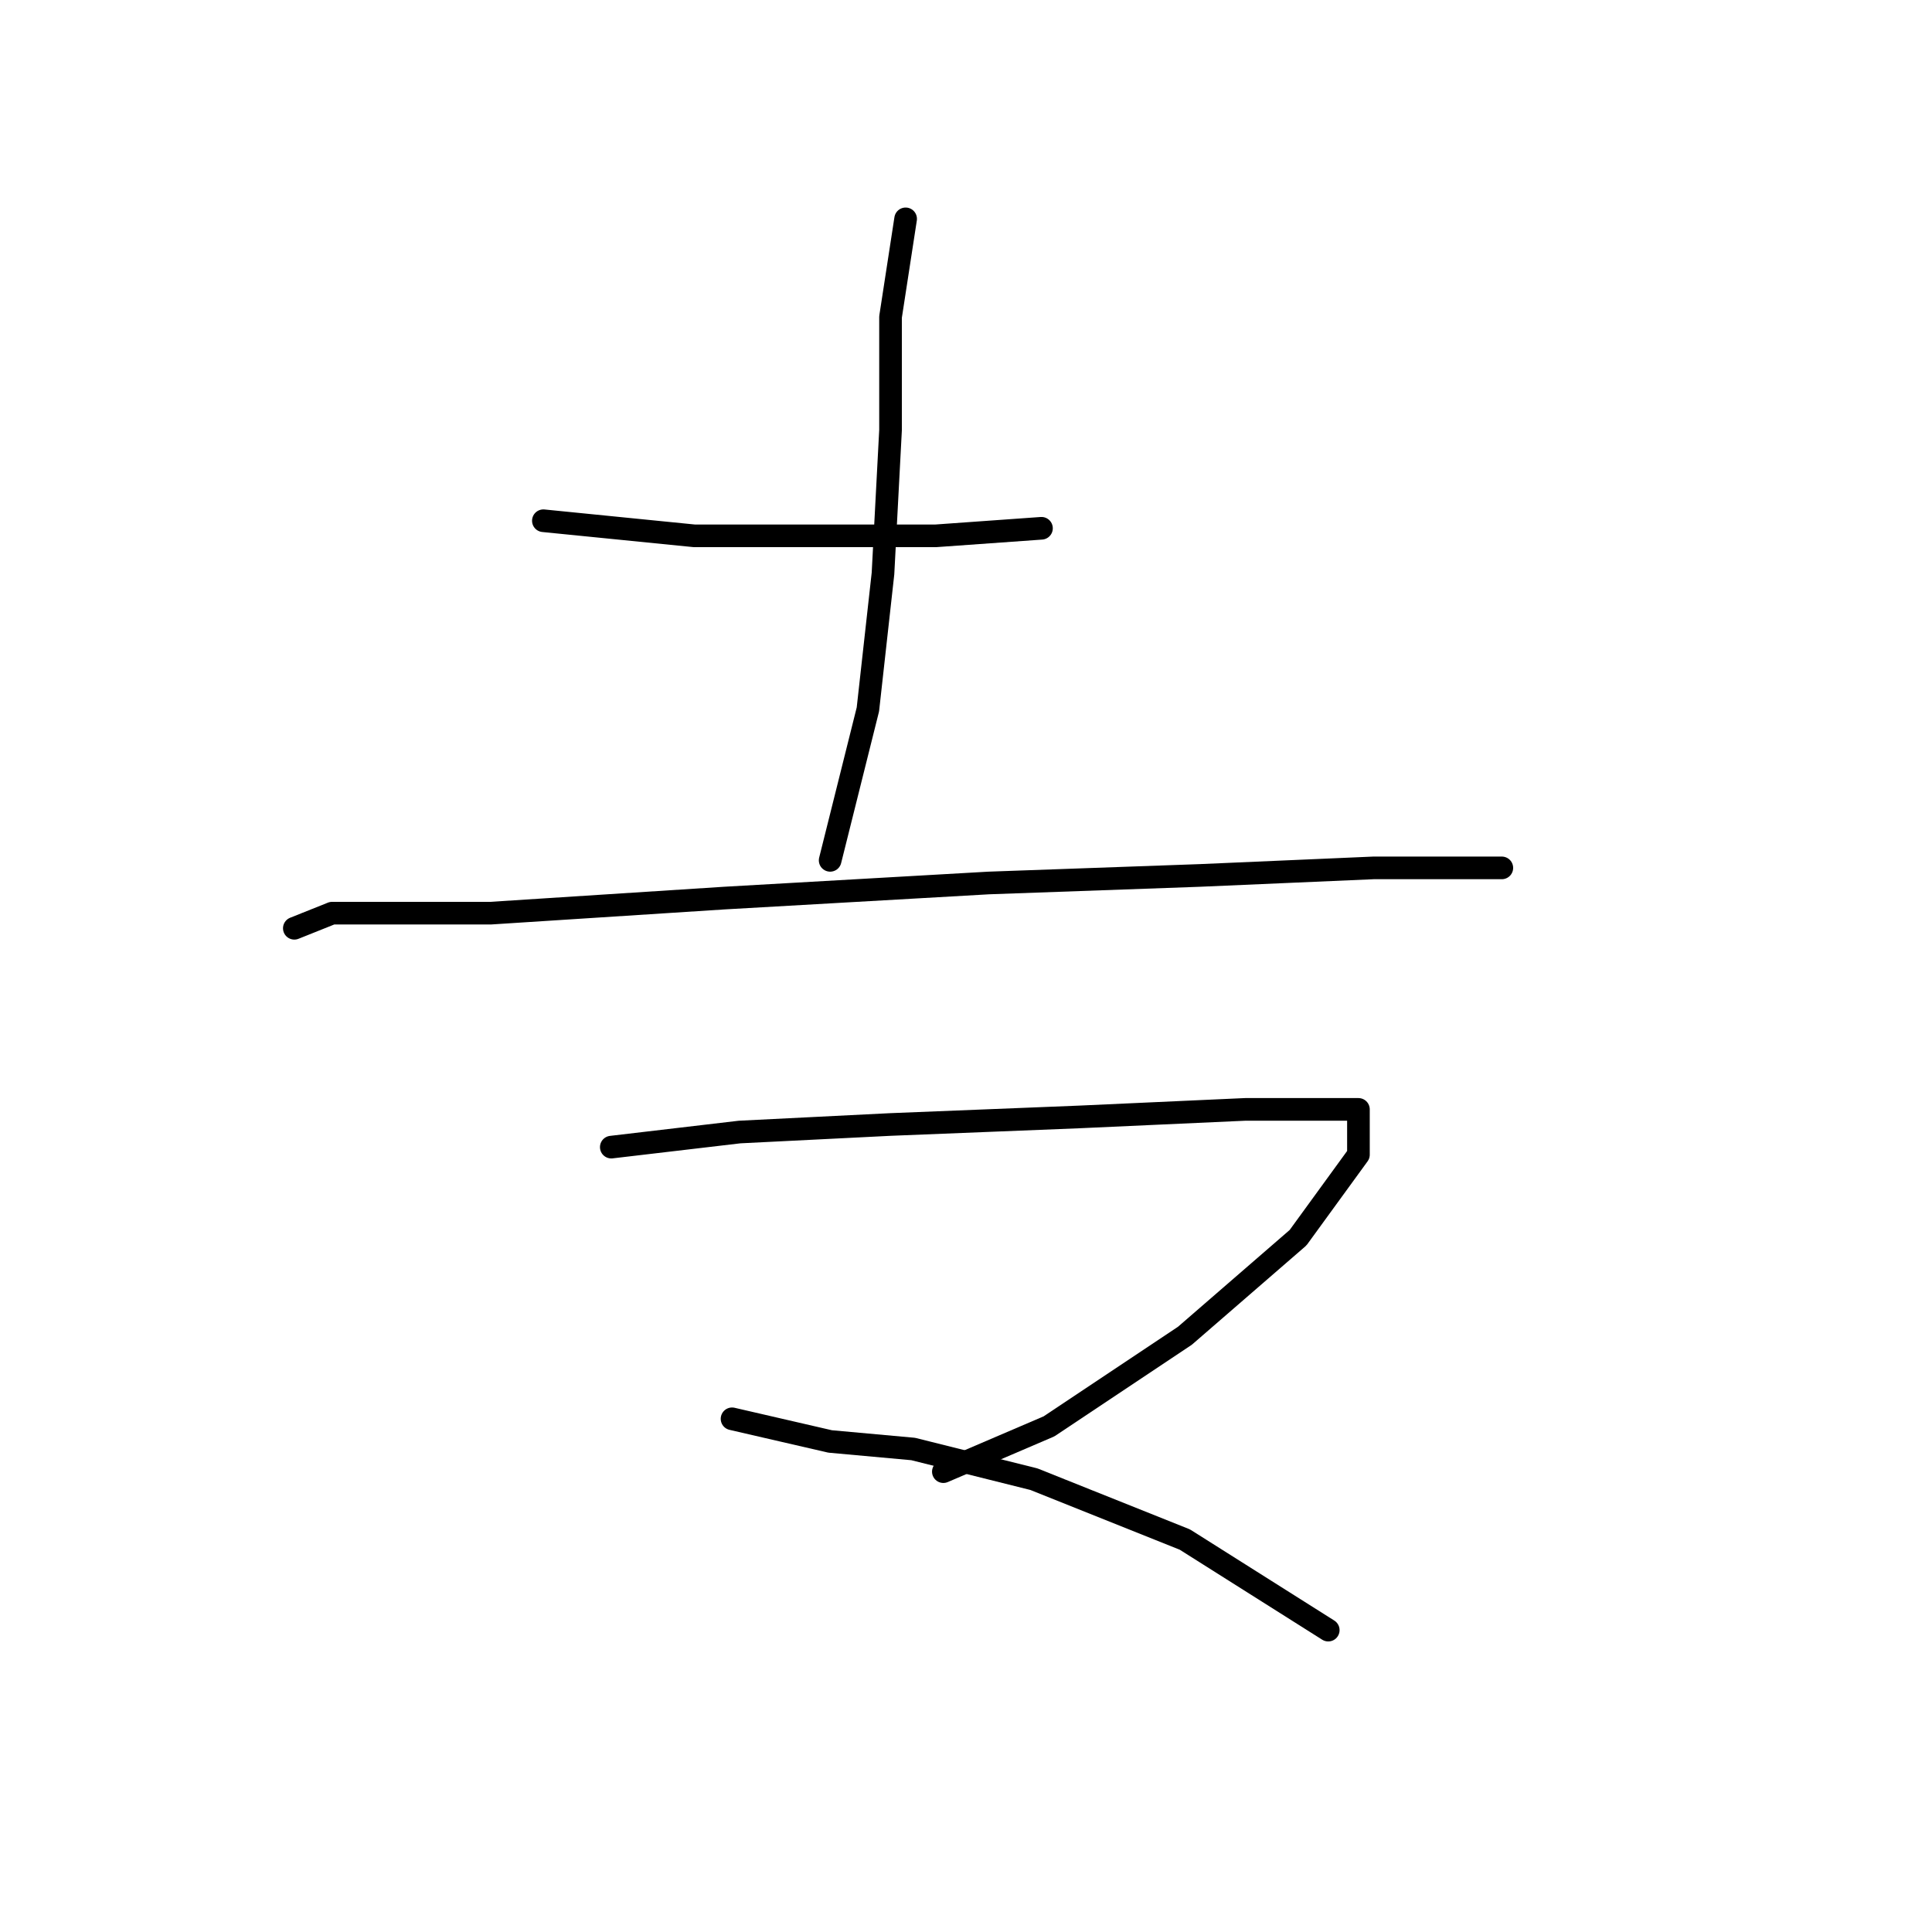 <?xml version="1.0" standalone="no"?>
    <svg width="256" height="256" xmlns="http://www.w3.org/2000/svg" version="1.1">
    <polyline stroke="black" stroke-width="3" stroke-linecap="round" fill="transparent" stroke-linejoin="round" points="72 69 92 71 107 71 124 71 138 70 138 70 " />
        <polyline stroke="black" stroke-width="3" stroke-linecap="round" fill="transparent" stroke-linejoin="round" points="120 29 118 42 118 57 117 76 115 94 111 110 110 114 110 114 " />
        <polyline stroke="black" stroke-width="3" stroke-linecap="round" fill="transparent" stroke-linejoin="round" points="39 123 44 121 65 121 96 119 131 117 159 116 182 115 197 115 199 115 199 115 " />
        <polyline stroke="black" stroke-width="3" stroke-linecap="round" fill="transparent" stroke-linejoin="round" points="81 152 98 150 118 149 143 148 165 147 177 147 180 147 180 153 172 164 157 177 139 189 125 195 125 195 " />
        <polyline stroke="black" stroke-width="3" stroke-linecap="round" fill="transparent" stroke-linejoin="round" points="97 188 110 191 121 192 137 196 157 204 176 216 176 216 " />
        </svg>